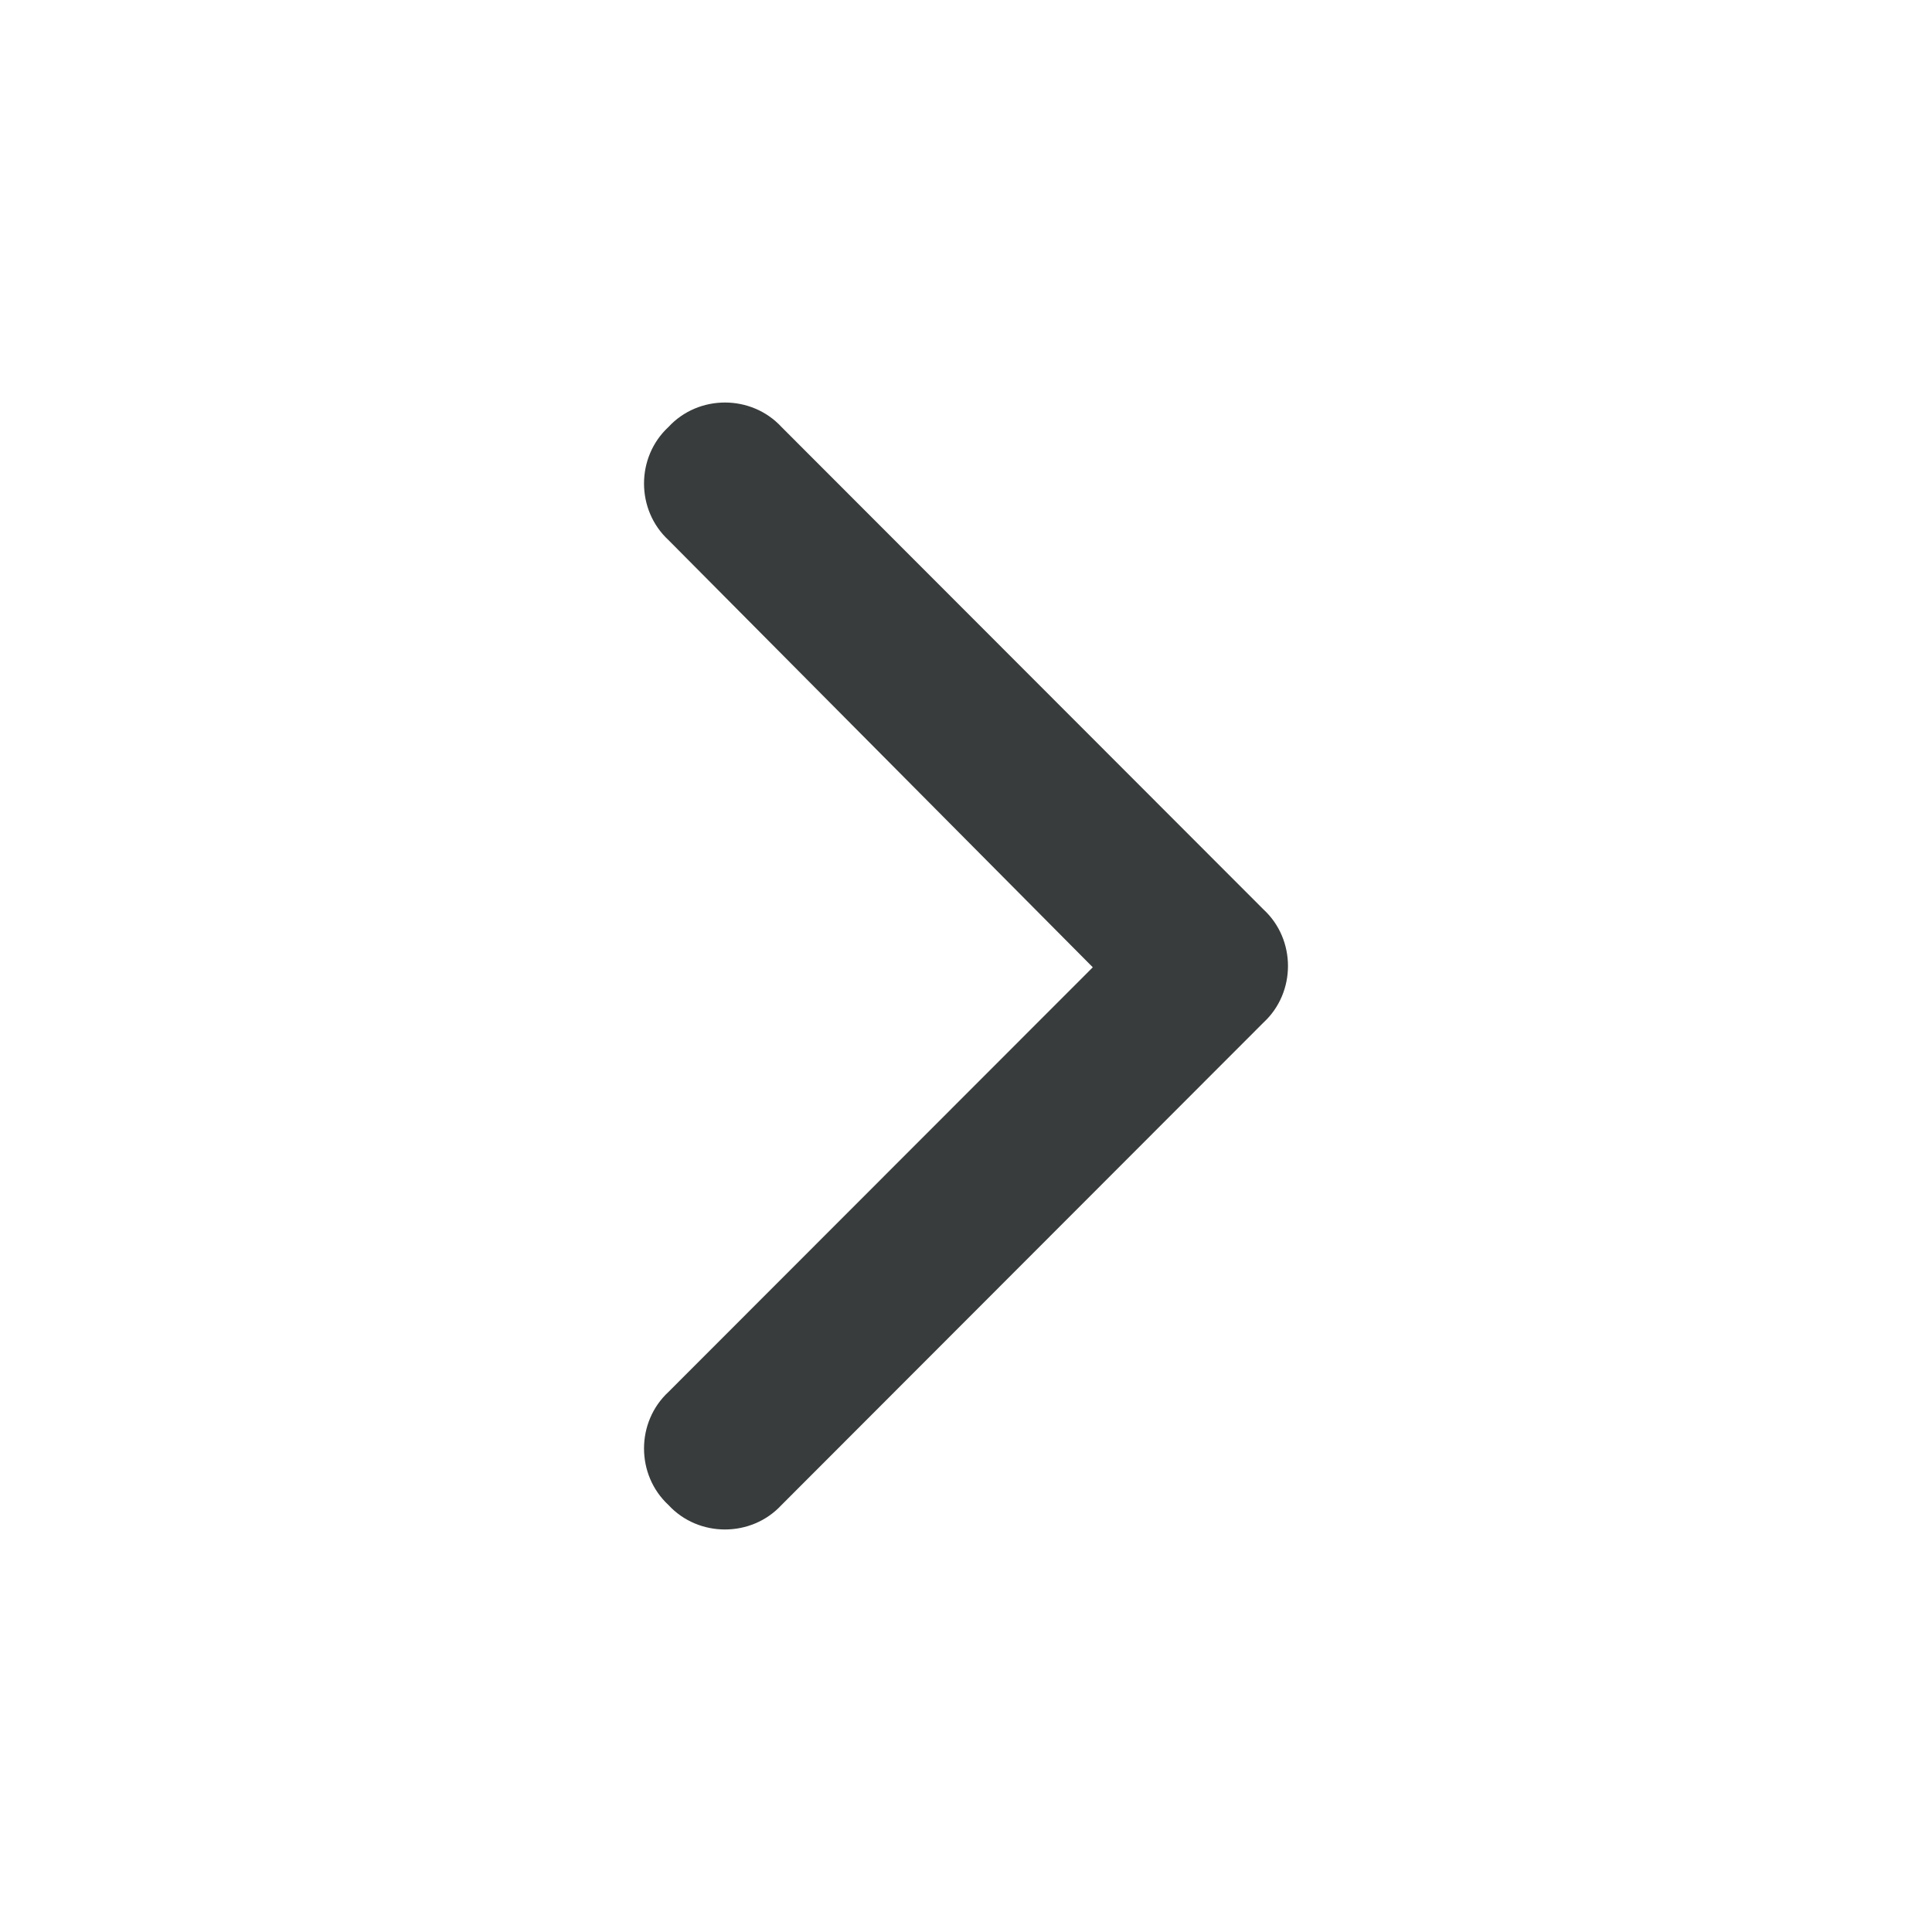 <svg width="24" height="24" viewBox="0 0 24 24" fill="none" xmlns="http://www.w3.org/2000/svg">
<path d="M15.696 11.298C16.101 11.672 16.101 12.328 15.696 12.702L9.708 18.696C9.333 19.101 8.678 19.101 8.304 18.696C7.899 18.321 7.899 17.666 8.304 17.291L13.575 12.016L8.304 6.709C7.899 6.334 7.899 5.679 8.304 5.304C8.678 4.899 9.333 4.899 9.708 5.304L15.696 11.298Z" fill="#393C3C"/>
</svg>
